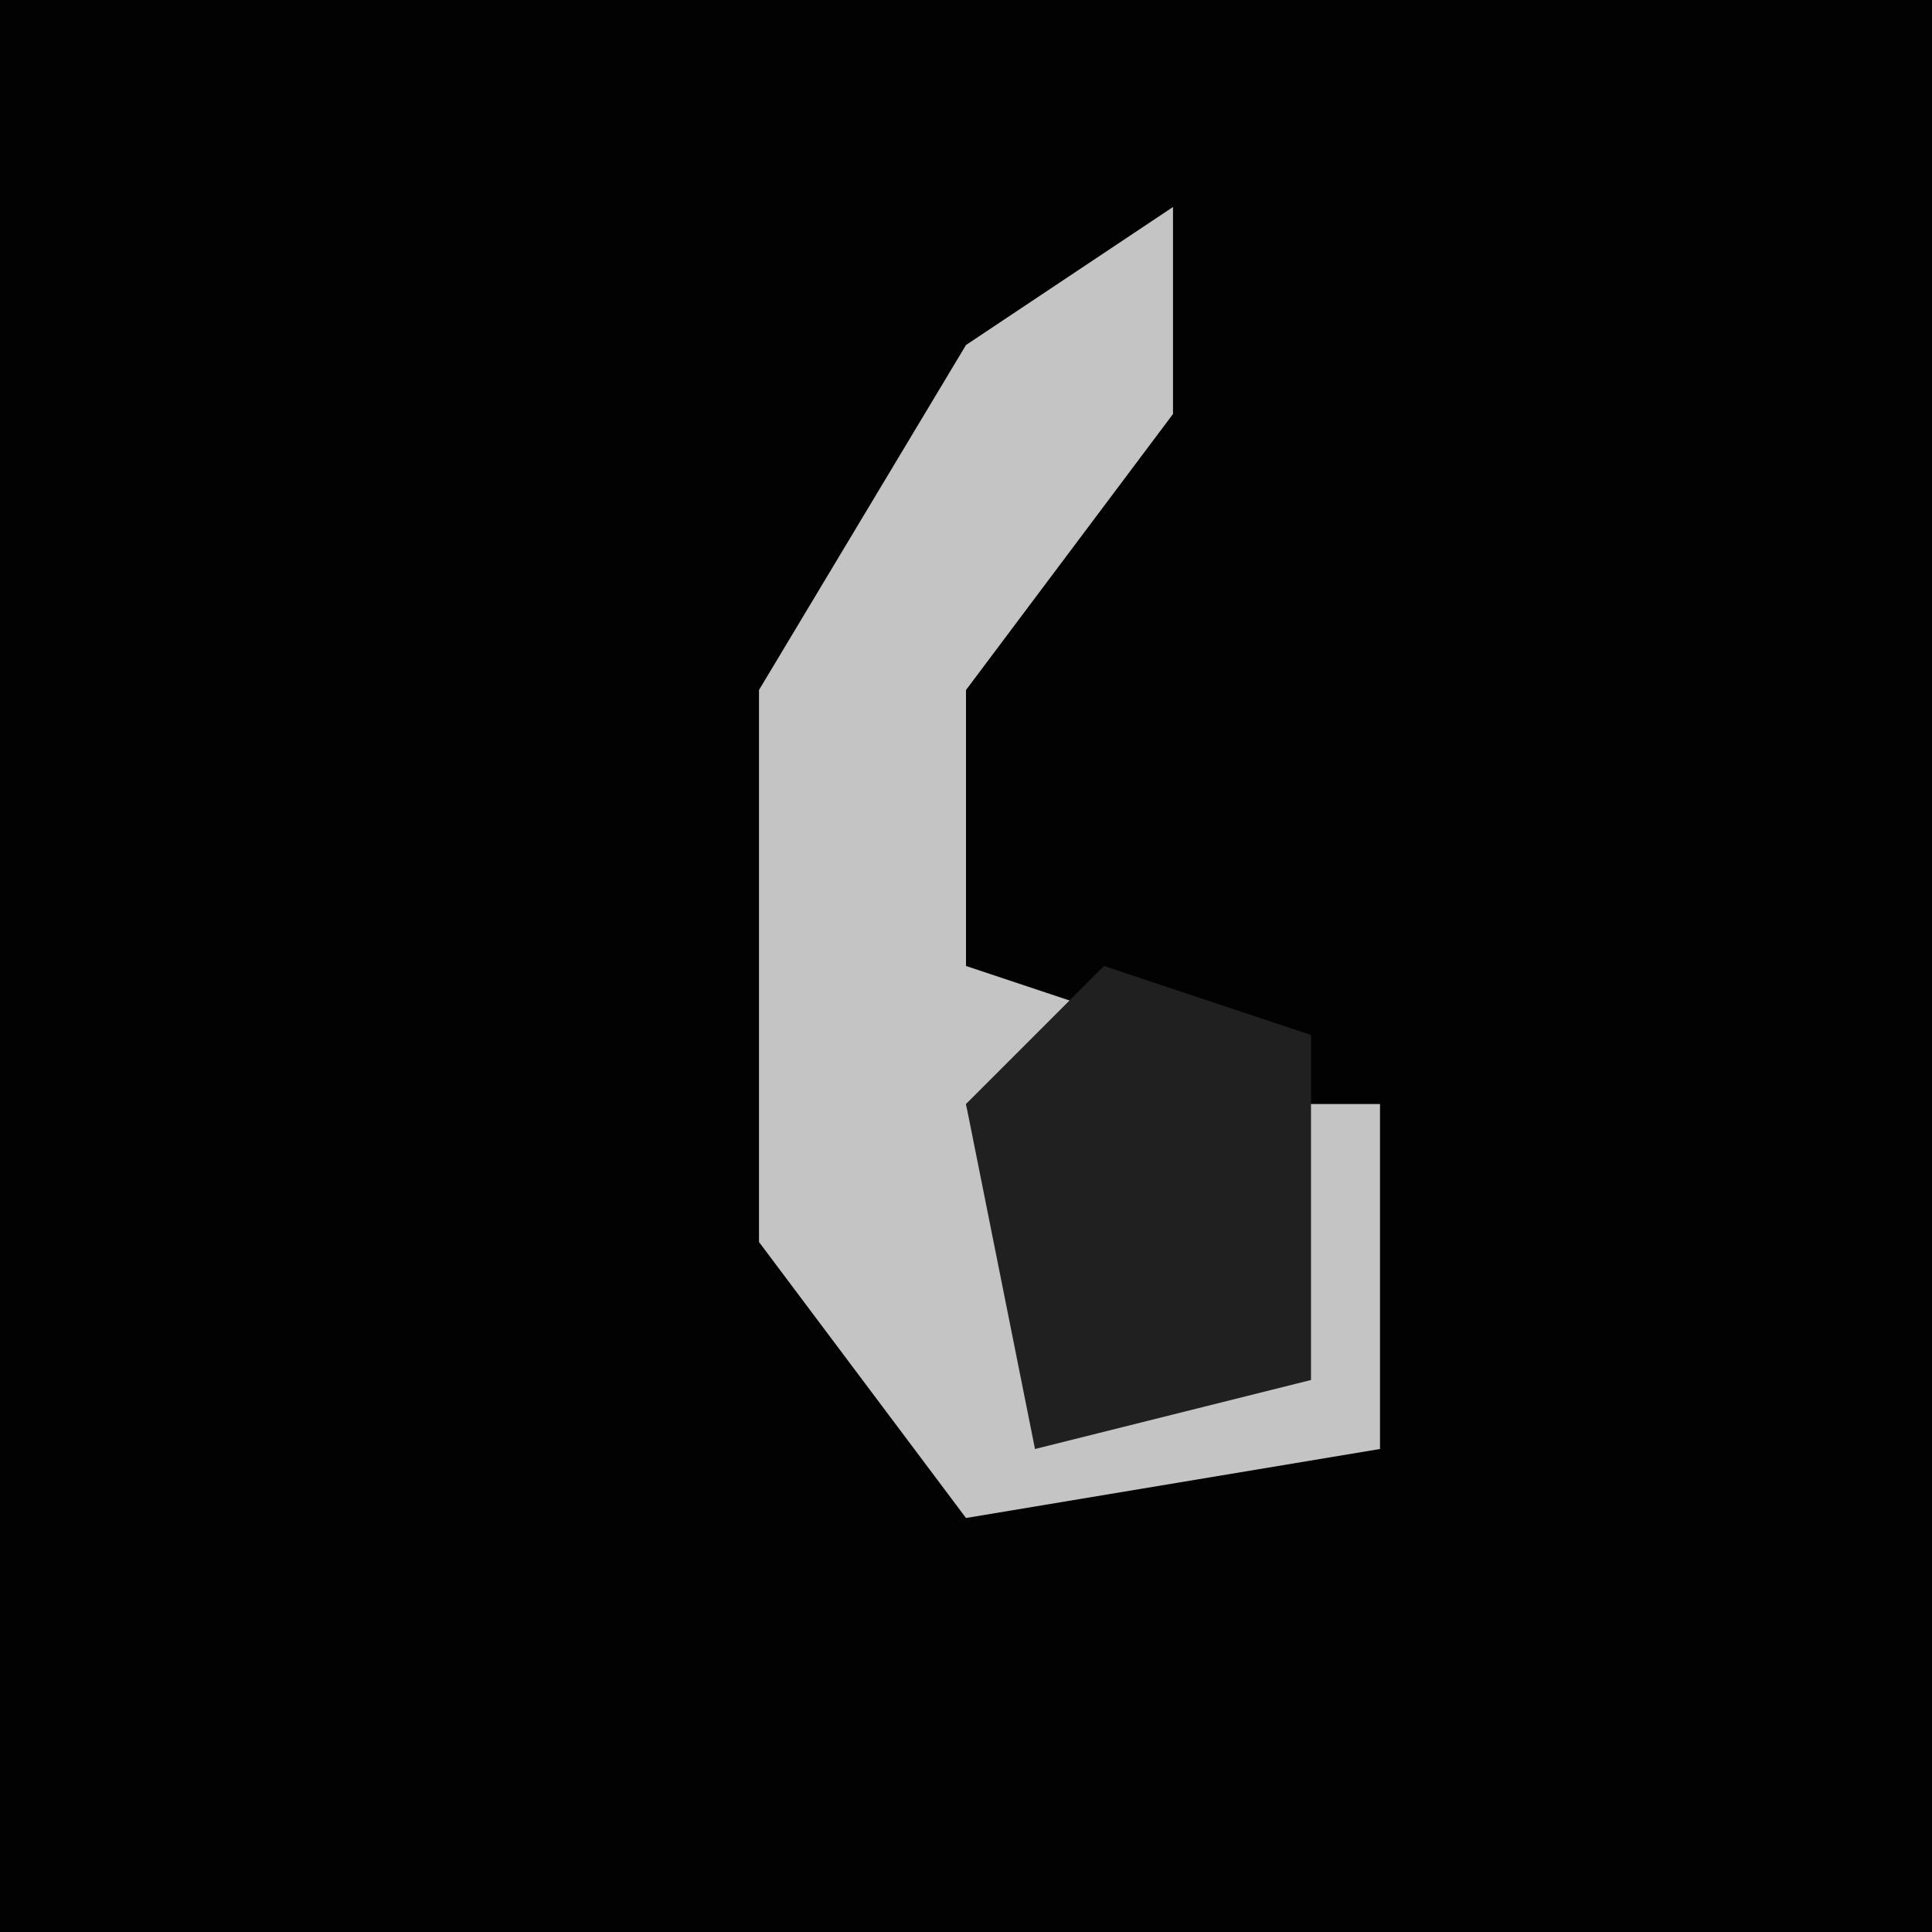 <?xml version="1.0" encoding="UTF-8"?>
<svg version="1.1" xmlns="http://www.w3.org/2000/svg" width="28" height="28">
<path d="M0,0 L28,0 L28,28 L0,28 Z " fill="#020202" transform="translate(0,0)"/>
<path d="M0,0 L0,3 L-3,7 L-3,11 L0,12 L-3,13 L-2,17 L1,16 L1,13 L3,13 L3,18 L-3,19 L-6,15 L-6,7 L-3,2 Z " fill="#C4C4C4" transform="translate(17,3)"/>
<path d="M0,0 L3,1 L3,6 L-1,7 L-2,2 Z " fill="#202020" transform="translate(16,14)"/>
</svg>
